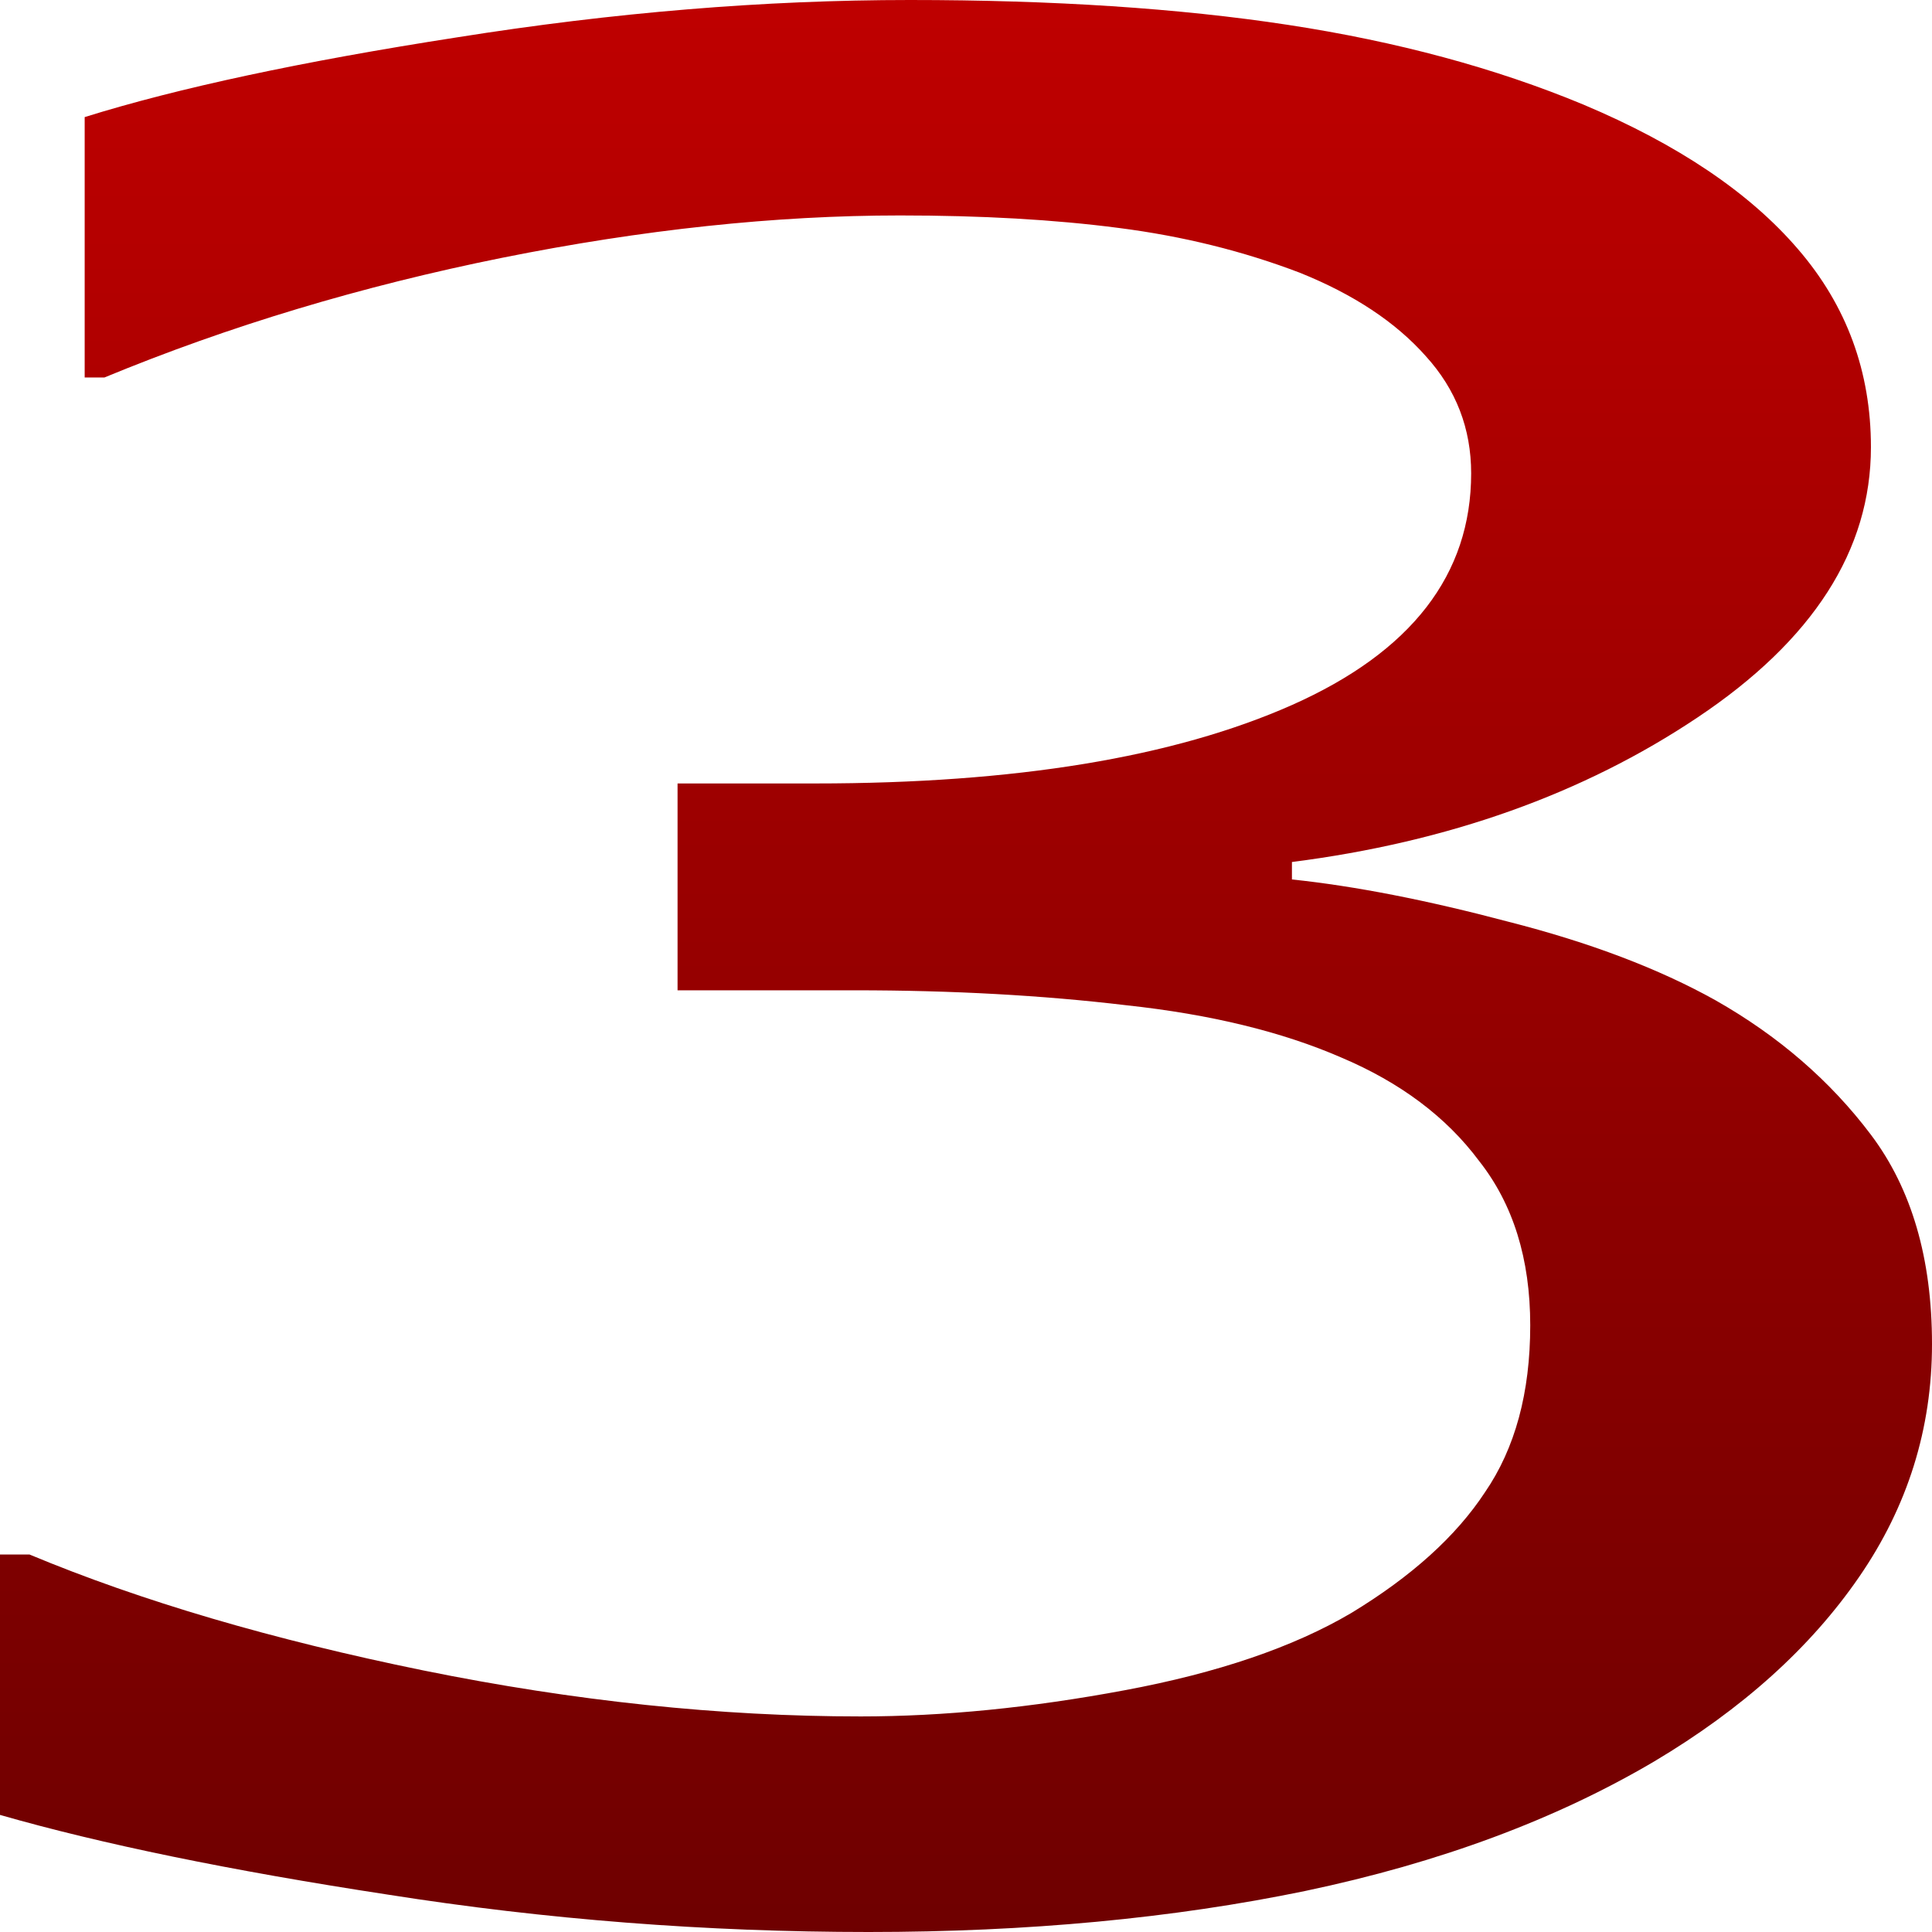 <svg xmlns="http://www.w3.org/2000/svg" xmlns:xlink="http://www.w3.org/1999/xlink" width="64" height="64" viewBox="0 0 64 64" version="1.1"><defs><linearGradient id="linear0" gradientUnits="userSpaceOnUse" x1="0" y1="0" x2="0" y2="1" gradientTransform="matrix(64,0,0,64,0,0)"><stop offset="0" style="stop-color:#bf0000;stop-opacity:1;"/><stop offset="1" style="stop-color:#6e0000;stop-opacity:1;"/></linearGradient></defs><g id="surface1"><path style=" stroke:none;fill-rule:nonzero;fill:url(#linear0);" d="M 56.824 33.133 C 58.91 34.316 60.629 35.801 61.977 37.59 C 63.324 39.379 64 41.688 64 44.523 C 64 47.328 63.195 49.902 61.586 52.238 C 59.977 54.578 57.715 56.613 54.801 58.348 C 51.539 60.273 47.691 61.703 43.254 62.637 C 38.863 63.547 34.035 64 28.773 64 C 23.379 64 18.074 63.586 12.852 62.762 C 7.633 61.965 3.348 61.082 0 60.121 L 0 51.496 L 0.98 51.496 C 4.676 53.039 9.027 54.316 14.027 55.336 C 19.031 56.352 23.859 56.859 28.512 56.859 C 31.25 56.859 34.164 56.57 37.254 55.992 C 40.34 55.418 42.844 54.562 44.754 53.438 C 46.754 52.227 48.234 50.891 49.191 49.434 C 50.191 47.977 50.691 46.133 50.691 43.902 C 50.691 41.703 50.125 39.887 48.996 38.457 C 47.91 37 46.387 35.859 44.43 35.031 C 42.473 34.18 40.102 33.602 37.316 33.301 C 34.535 32.969 31.535 32.805 28.316 32.805 L 22.445 32.805 L 22.445 25.953 L 27.012 25.953 C 33.621 25.953 38.883 25.09 42.797 23.355 C 46.758 21.594 48.734 19.035 48.734 15.68 C 48.734 14.195 48.234 12.902 47.234 11.801 C 46.234 10.672 44.84 9.75 43.059 9.035 C 41.188 8.32 39.188 7.824 37.059 7.551 C 34.926 7.273 32.512 7.137 29.816 7.137 C 25.684 7.137 21.289 7.605 16.637 8.539 C 11.984 9.477 7.59 10.797 3.461 12.504 L 2.805 12.504 L 2.805 3.879 C 5.895 2.914 10.004 2.035 15.137 1.238 C 20.312 0.414 25.312 0 30.141 0 C 34.883 0 39.059 0.273 42.668 0.824 C 46.277 1.375 49.539 2.254 52.453 3.465 C 55.586 4.785 57.957 6.383 59.562 8.254 C 61.172 10.121 61.977 12.309 61.977 14.812 C 61.977 18.223 60.062 21.207 56.234 23.766 C 52.453 26.297 47.973 27.895 42.797 28.555 L 42.797 29.133 C 44.887 29.352 47.277 29.82 49.973 30.535 C 52.672 31.223 54.953 32.09 56.824 33.133 Z M 56.824 33.133 "/></g></svg>
